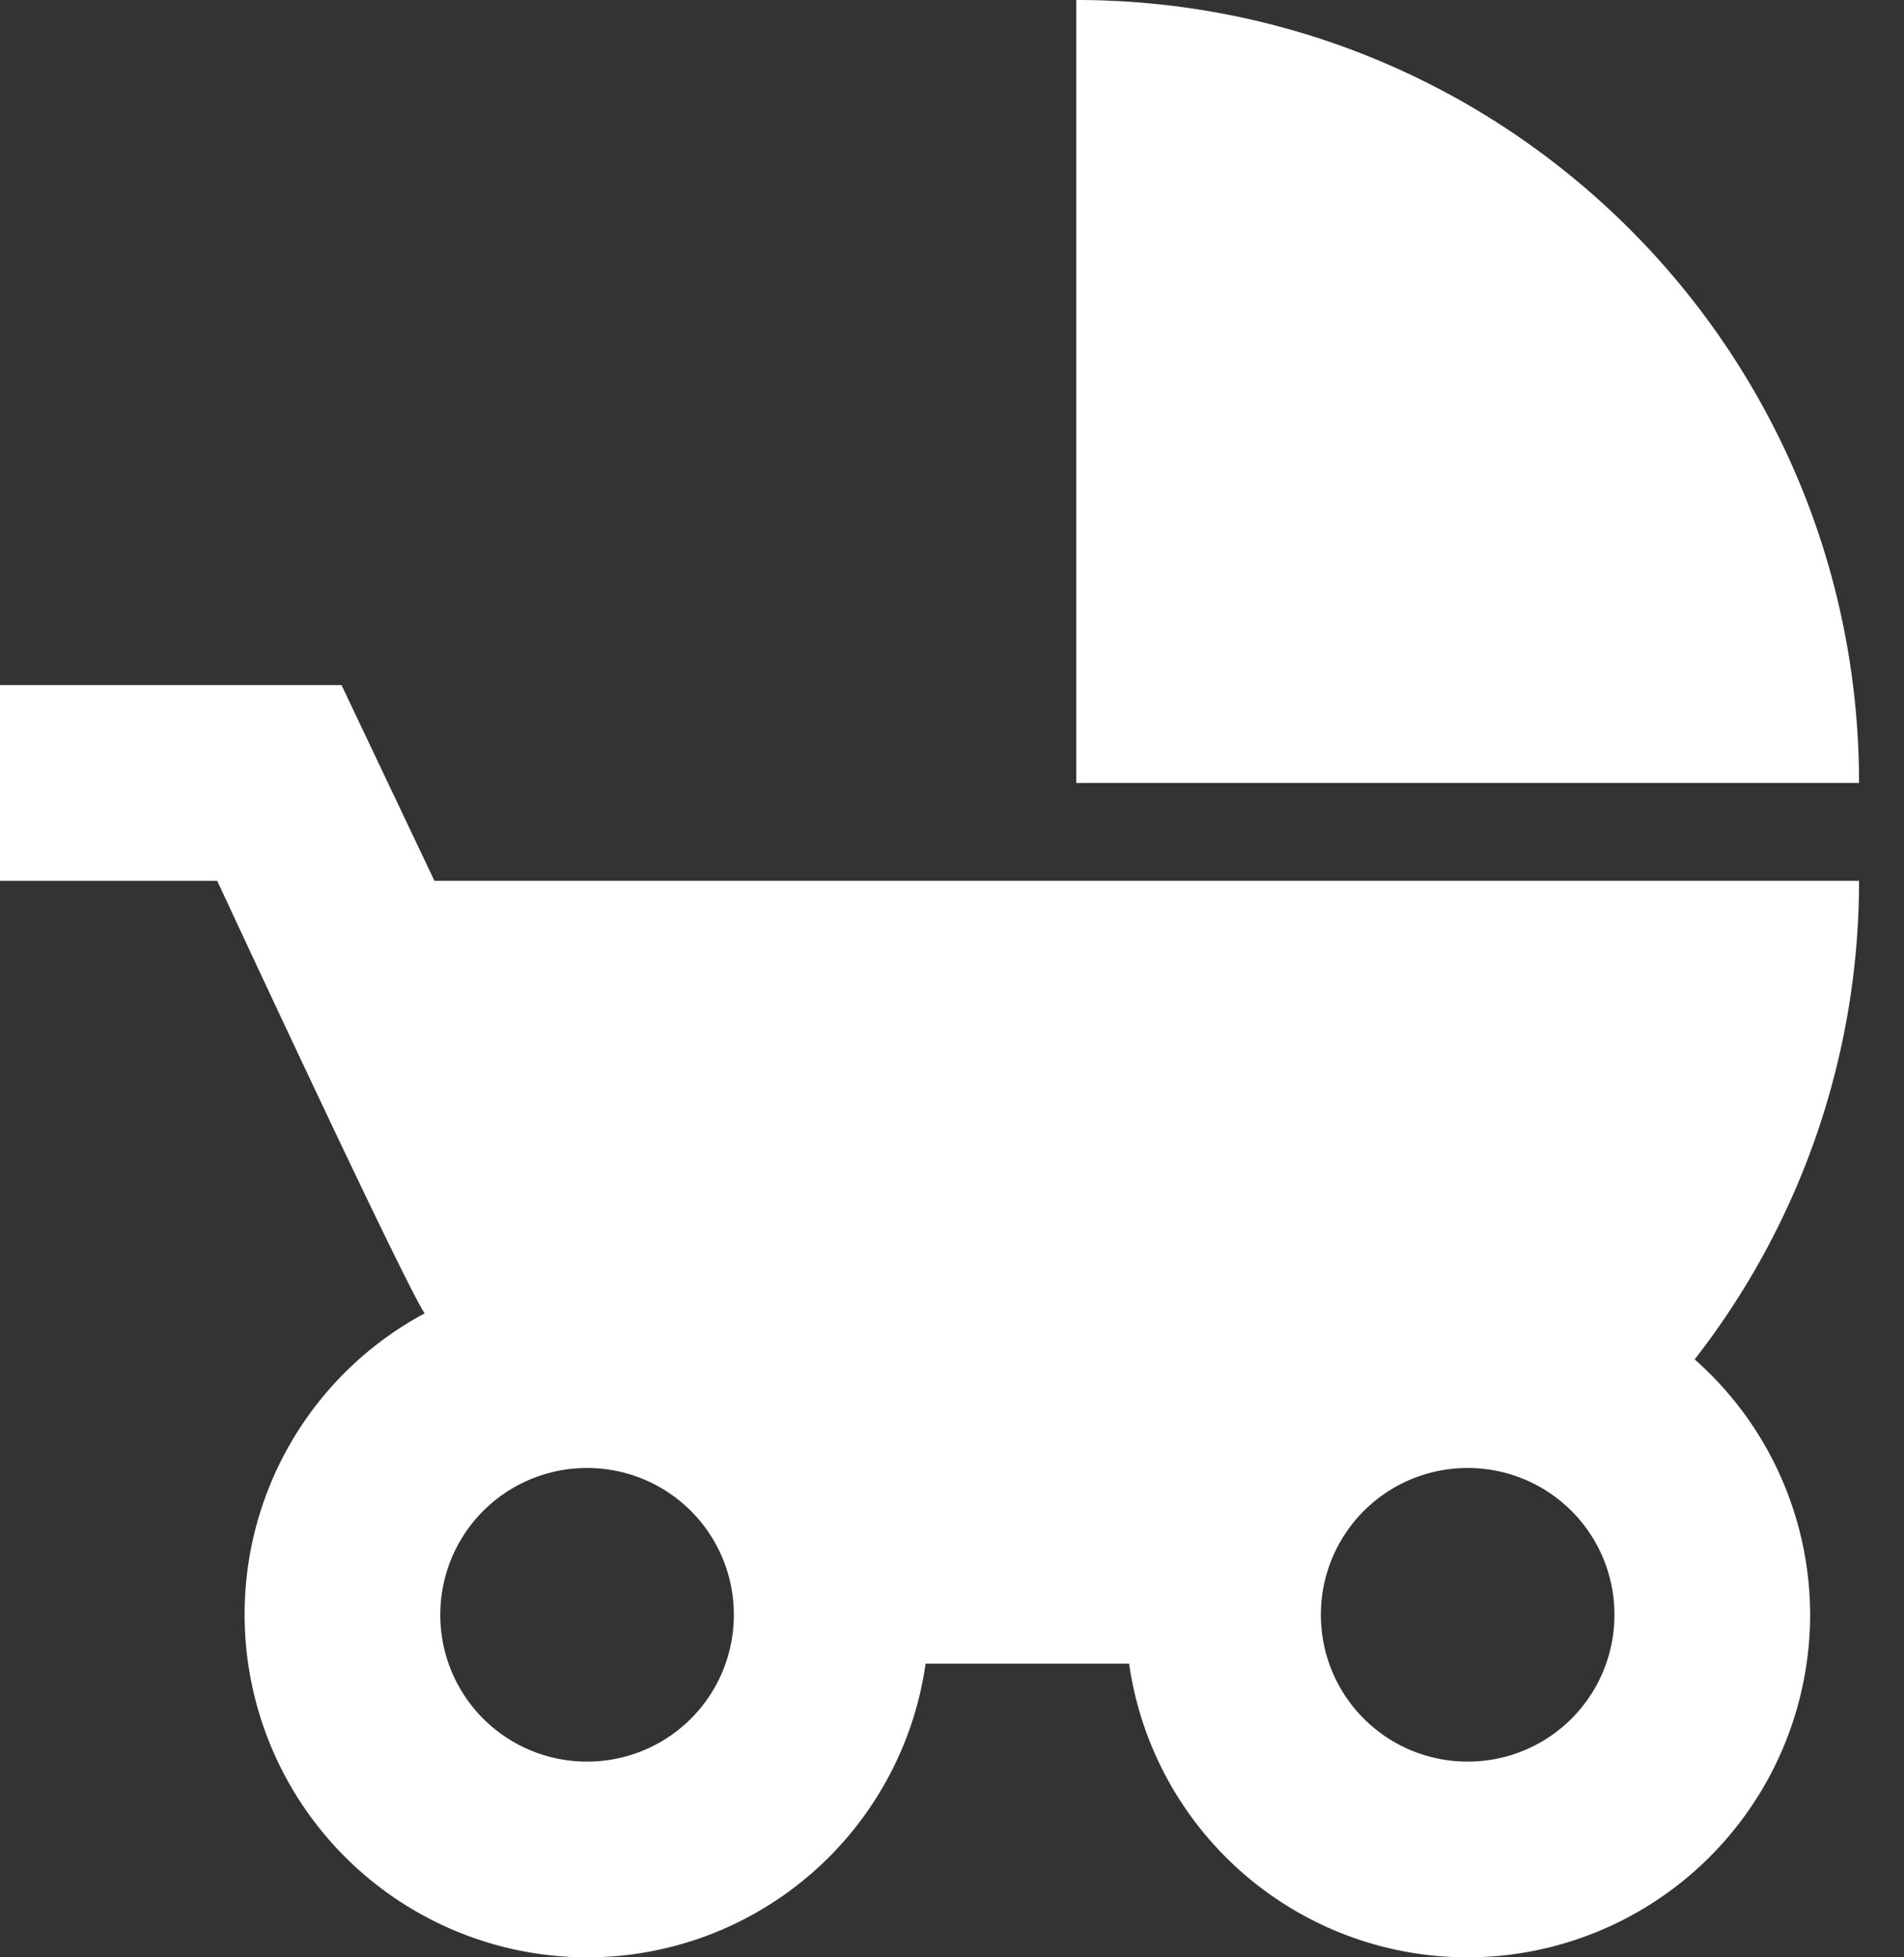 <svg xmlns="http://www.w3.org/2000/svg" width="36" height="37" viewBox="0 0 36 37">
    <rect x="0" y="0" width="36" height="37" fill="#333333" stroke="none"/>
    <path fill="#FFF" fill-rule="nonzero" d="M20.35 0v14.8h14.8c0-8.177-6.623-14.8-14.8-14.8zm11.692 25.697a14.703 14.703 0 0 0 3.108-9.047H8.214l-1.757-3.7H0v3.7h4.107s3.496 7.53 3.922 8.177a6.454 6.454 0 0 0-3.404 5.698A6.482 6.482 0 0 0 11.1 37a6.463 6.463 0 0 0 6.401-5.55h3.848A6.463 6.463 0 0 0 27.75 37a6.482 6.482 0 0 0 6.475-6.475 6.447 6.447 0 0 0-2.183-4.828zM11.1 33.3a2.771 2.771 0 0 1-2.775-2.775A2.771 2.771 0 0 1 11.1 27.75a2.771 2.771 0 0 1 2.775 2.775A2.771 2.771 0 0 1 11.1 33.3zm16.65 0a2.771 2.771 0 0 1-2.775-2.775 2.771 2.771 0 0 1 2.775-2.775 2.771 2.771 0 0 1 2.775 2.775A2.771 2.771 0 0 1 27.75 33.3z"/>
</svg>
